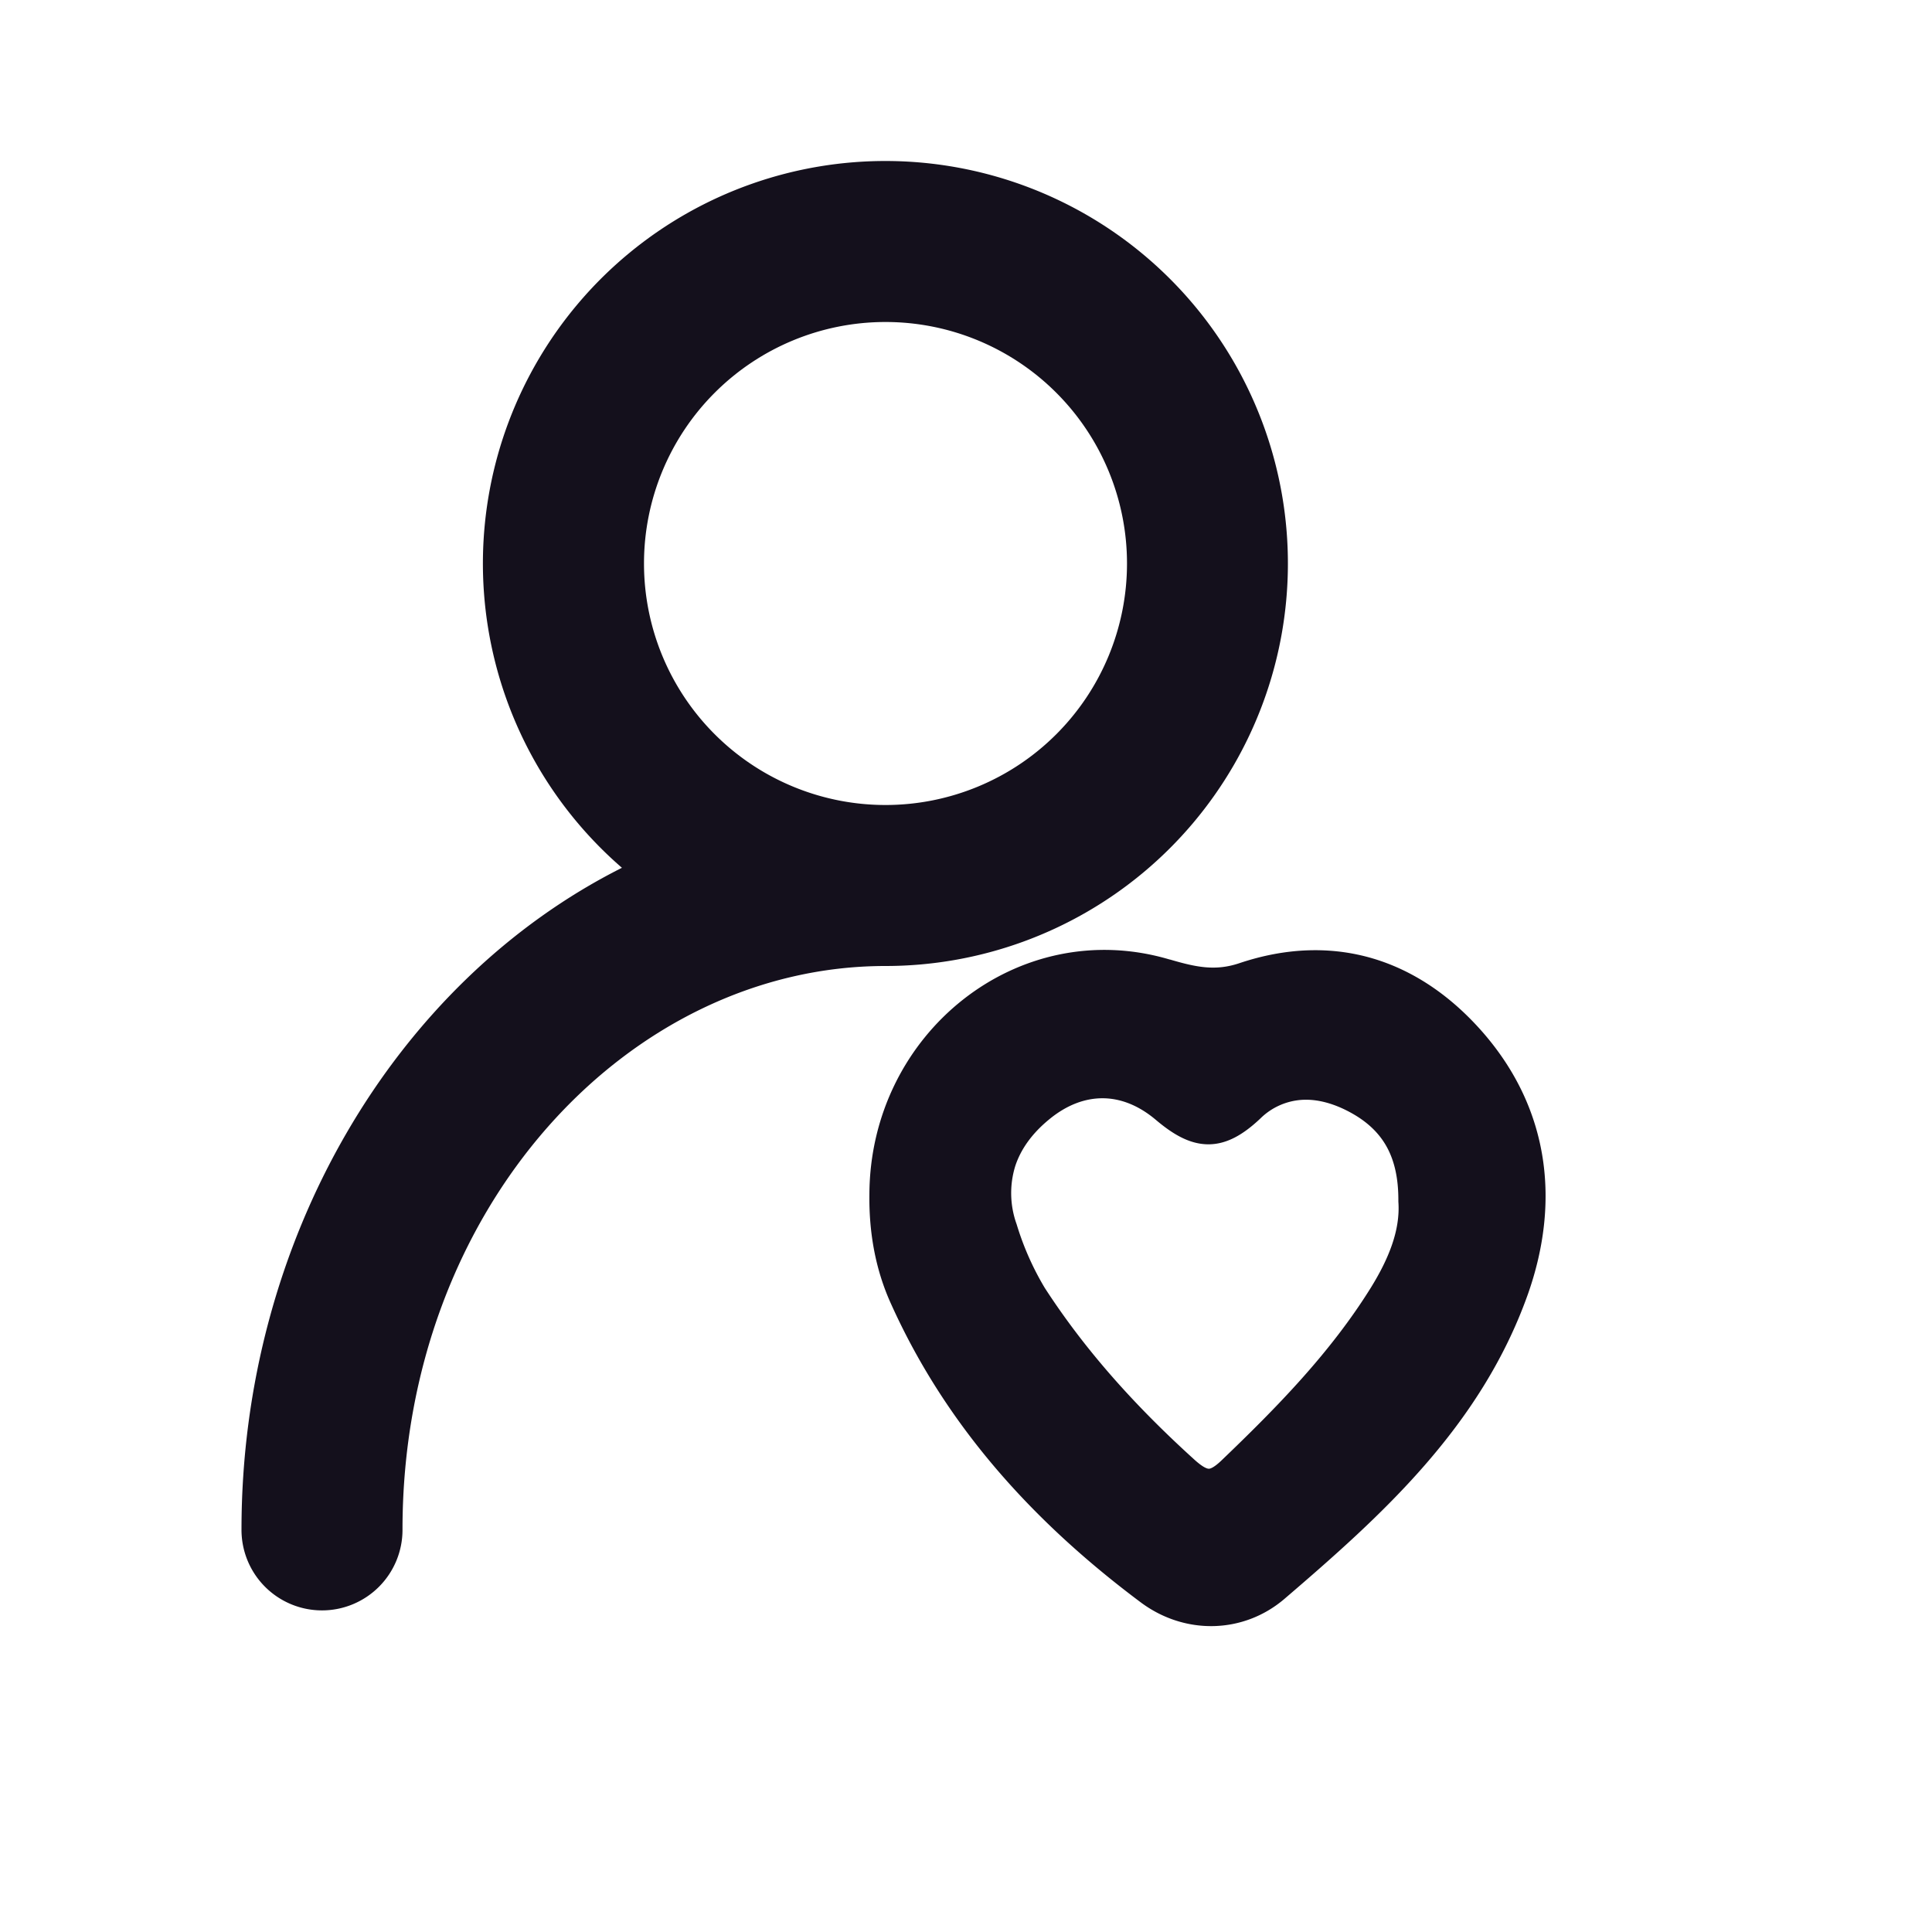 <?xml version="1.0" standalone="no"?><!DOCTYPE svg PUBLIC "-//W3C//DTD SVG 1.1//EN" "http://www.w3.org/Graphics/SVG/1.1/DTD/svg11.dtd"><svg t="1680761178704" class="icon" viewBox="0 0 1024 1024" version="1.1" xmlns="http://www.w3.org/2000/svg" p-id="7330" xmlns:xlink="http://www.w3.org/1999/xlink" width="200" height="200"><path d="M469.333 426.667a128 128 0 1 1 0-256 128 128 0 0 1 0 256z m-139.691 33.28C208.981 520.661 128 657.664 128 810.667a42.667 42.667 0 1 0 85.333 0c0-170.496 119.808-298.667 256-298.667a213.333 213.333 0 1 0-139.691-52.053z m290.389 48.64c-80.213-23.893-158.933 38.955-159.232 124.501-0.256 20.011 3.157 39.808 11.52 58.112 29.739 66.005 76.885 116.651 132.181 157.995 23.339 17.493 54.528 16.896 76.373-1.835 51.2-43.904 103.851-91.051 128.853-161.152 17.408-49.109 11.392-98.005-22.997-138.112-16.939-19.669-36.779-33.408-58.88-40.021-22.187-6.613-46.165-5.888-70.955 2.432-12.8 4.309-23.04 2.091-36.864-1.963z m-64.085 84.821c9.515-7.893 19.285-11.349 28.544-11.307 9.259 0.043 18.773 3.627 27.861 11.221 8.704 7.381 17.536 12.971 27.563 13.184 10.24 0.213 19.2-5.291 28.032-13.611a34.432 34.432 0 0 1 22.741-9.984c8.107-0.341 17.067 2.133 26.325 7.424 8.576 4.907 14.507 10.923 18.347 18.176 3.84 7.296 5.845 16.341 5.803 27.733v0.64c1.109 15.061-5.12 30.293-14.549 45.568-21.419 34.432-49.493 63.147-79.104 91.52-4.523 4.352-6.4 4.523-6.827 4.48-0.725 0-2.773-0.427-7.595-4.779-30.208-27.349-57.259-56.96-79.36-91.093a150.059 150.059 0 0 1-14.891-33.707 48.64 48.64 0 0 1-0.768-30.72c2.944-9.045 8.917-17.365 17.877-24.747z" fill="#14101C" p-id="7331"></path></svg>